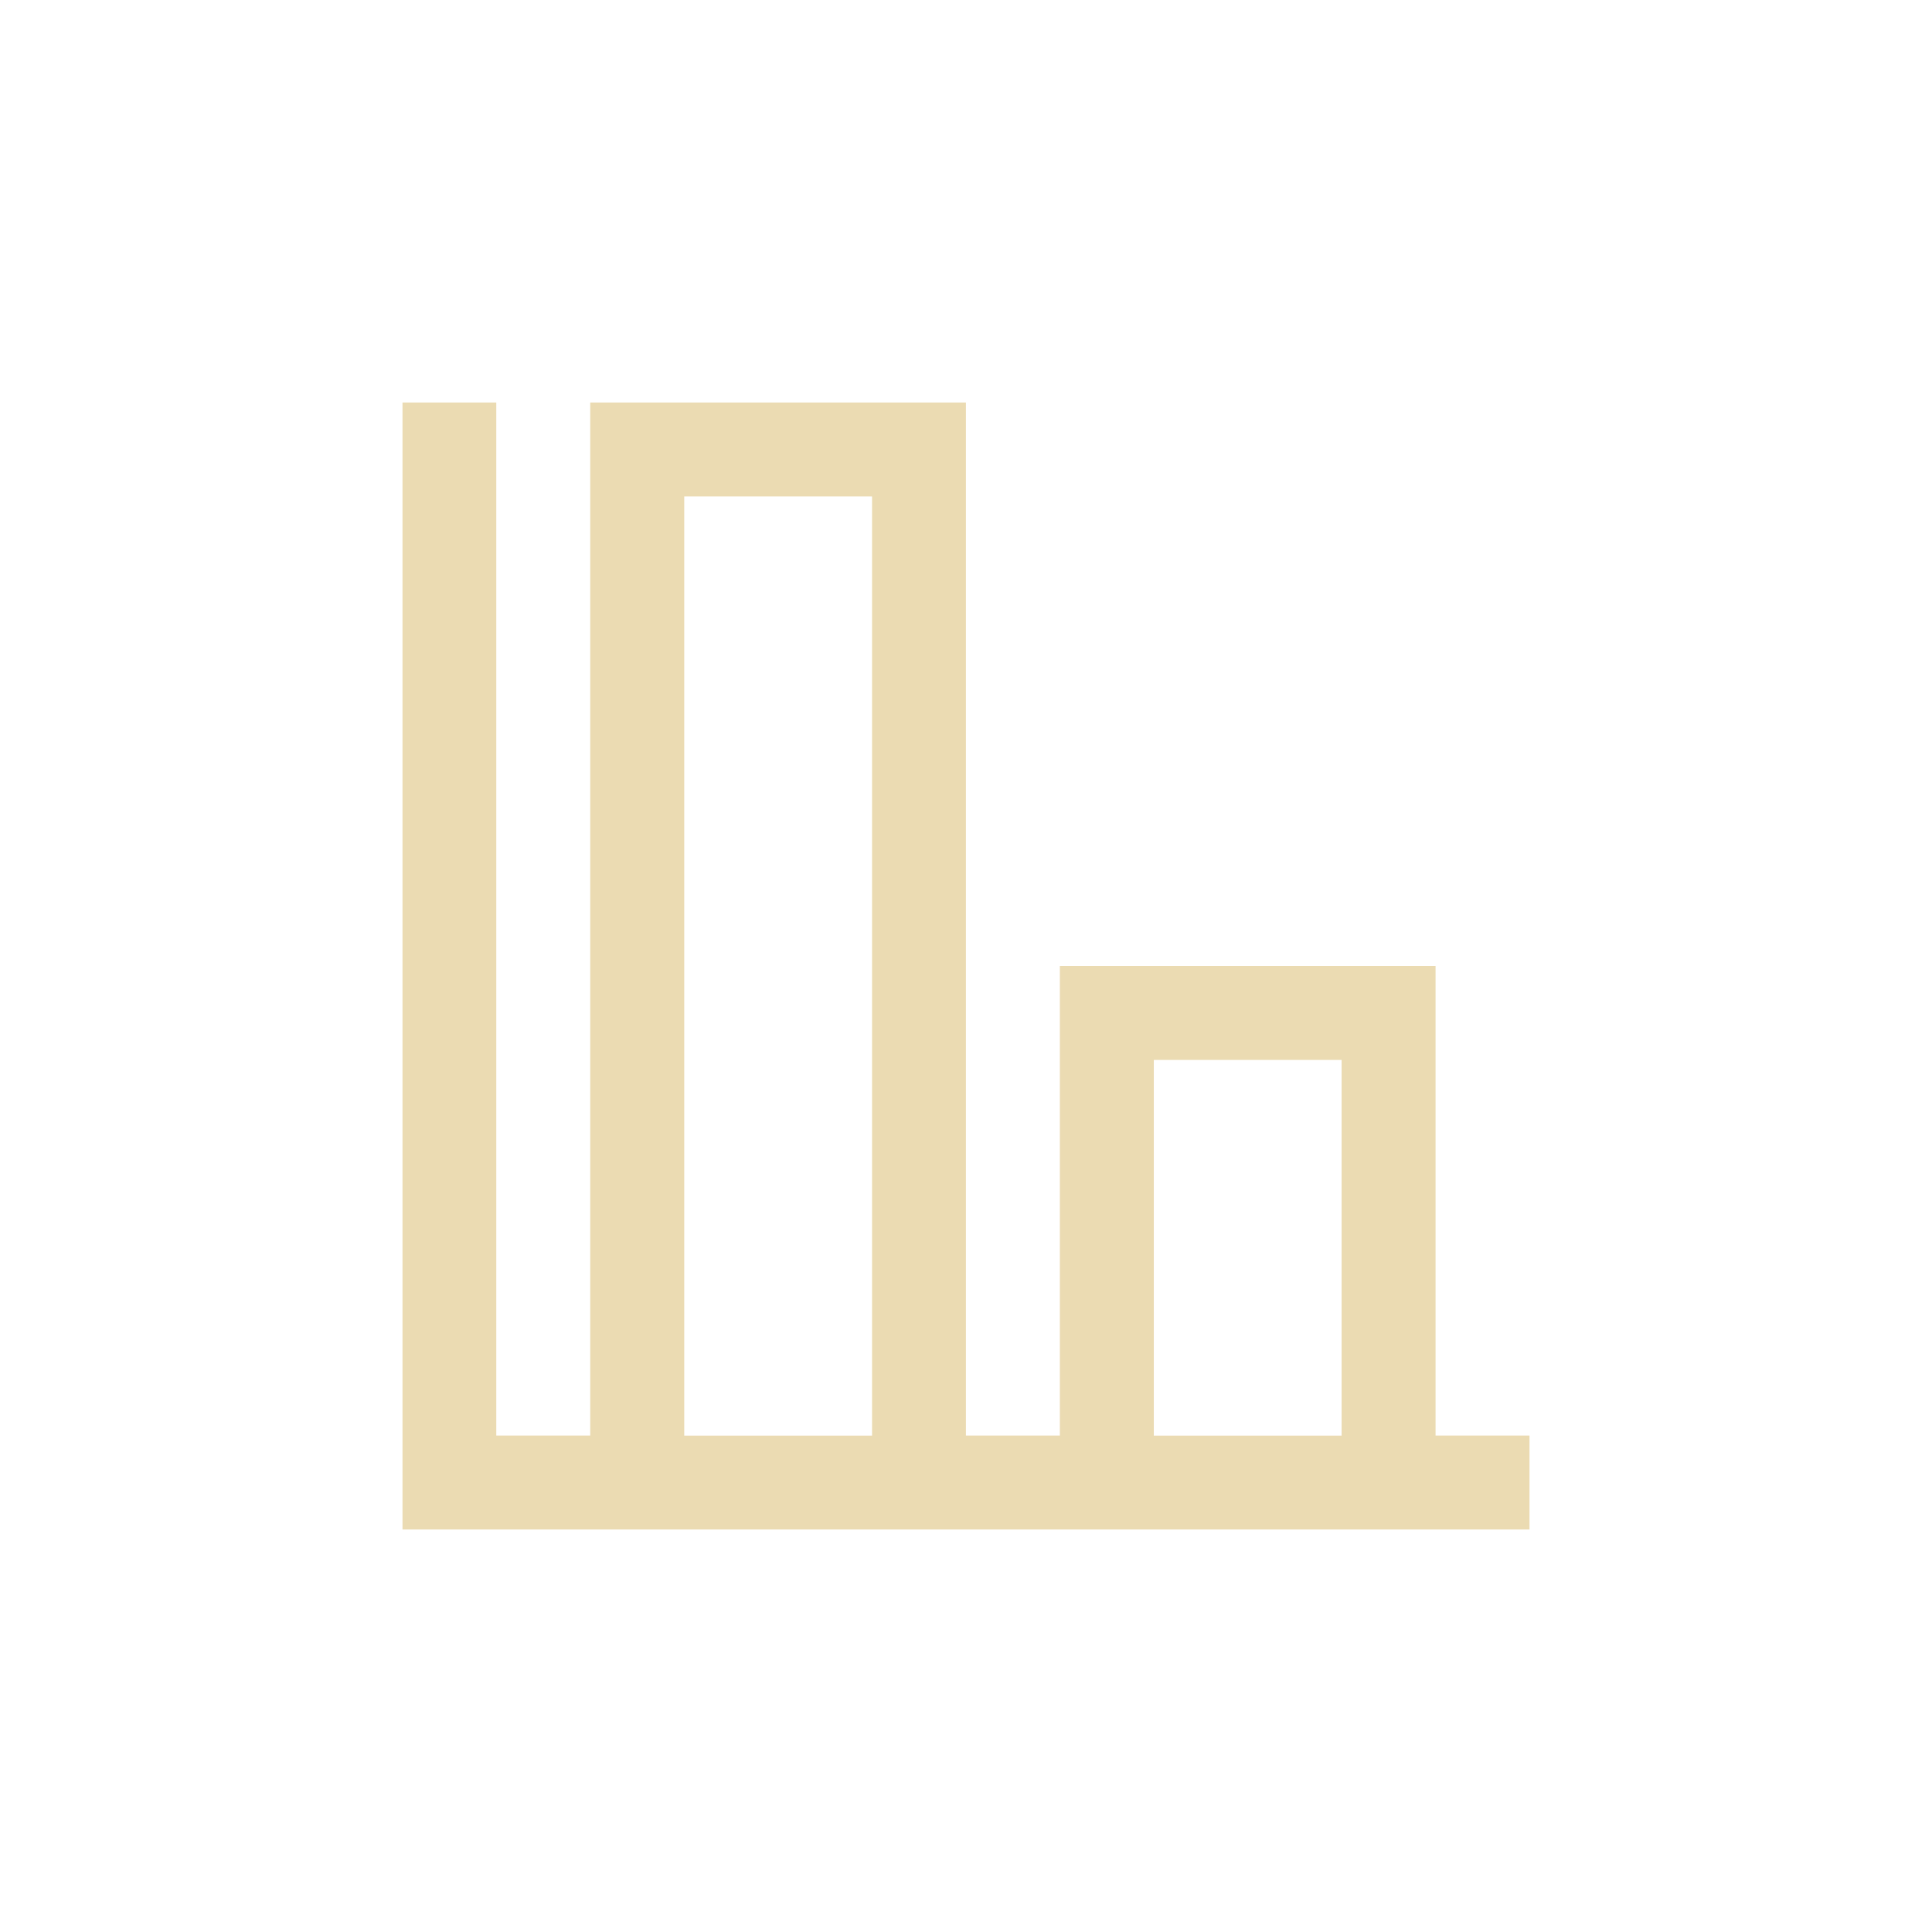 <svg width="24" height="24" version="1.1" viewBox="0 0 24 24" xmlns="http://www.w3.org/2000/svg">
    <defs>
        <style type="text/css">
            .ColorScheme-Text {
                color: #ebdbb2;
            }

            .ColorScheme-Highlight {
                color: #458588;
            }
        </style>
    </defs>
    <path class="ColorScheme-Text"
        d="m5 5v14h14v-1.167h-1.167v-5.833h-4.667v5.833h-1.167v-12.833h-4.667v12.833h-1.167v-12.833zm3.5 1.167h2.333v11.667h-2.333zm5.833 7h2.333v4.667h-2.333z"
        fill="currentColor" stroke-width="1.167" />
</svg>